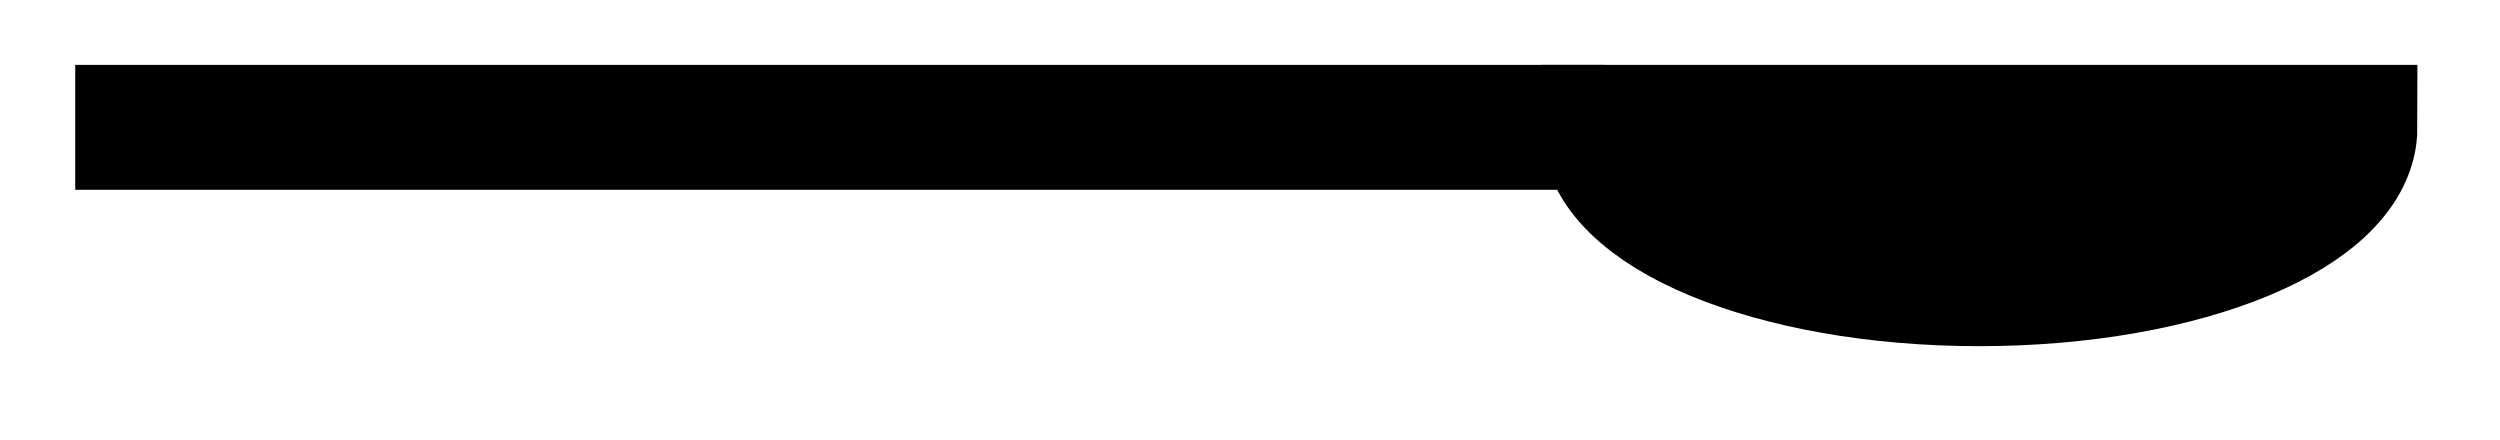 <svg xmlns="http://www.w3.org/2000/svg" width="31.906" height="5.618"><defs><clipPath id="a"><path d="M0 0h31.86v5.426H0Zm0 0"/></clipPath></defs><path fill="none" stroke="#000" stroke-miterlimit="10" stroke-width="1.594" d="M.96 1.625H20.47"/><path d="M30.055 1.625c0 1.102-2.149 1.996-4.793 1.996-2.649 0-4.793-.894-4.793-1.996Zm0 0"/><g clip-path="url(#a)"><path fill="none" stroke="#000" stroke-miterlimit="10" stroke-width="1.594" d="M30.055 1.625c0 1.102-2.149 1.996-4.793 1.996-2.649 0-4.793-.894-4.793-1.996Zm0 0"/></g></svg>